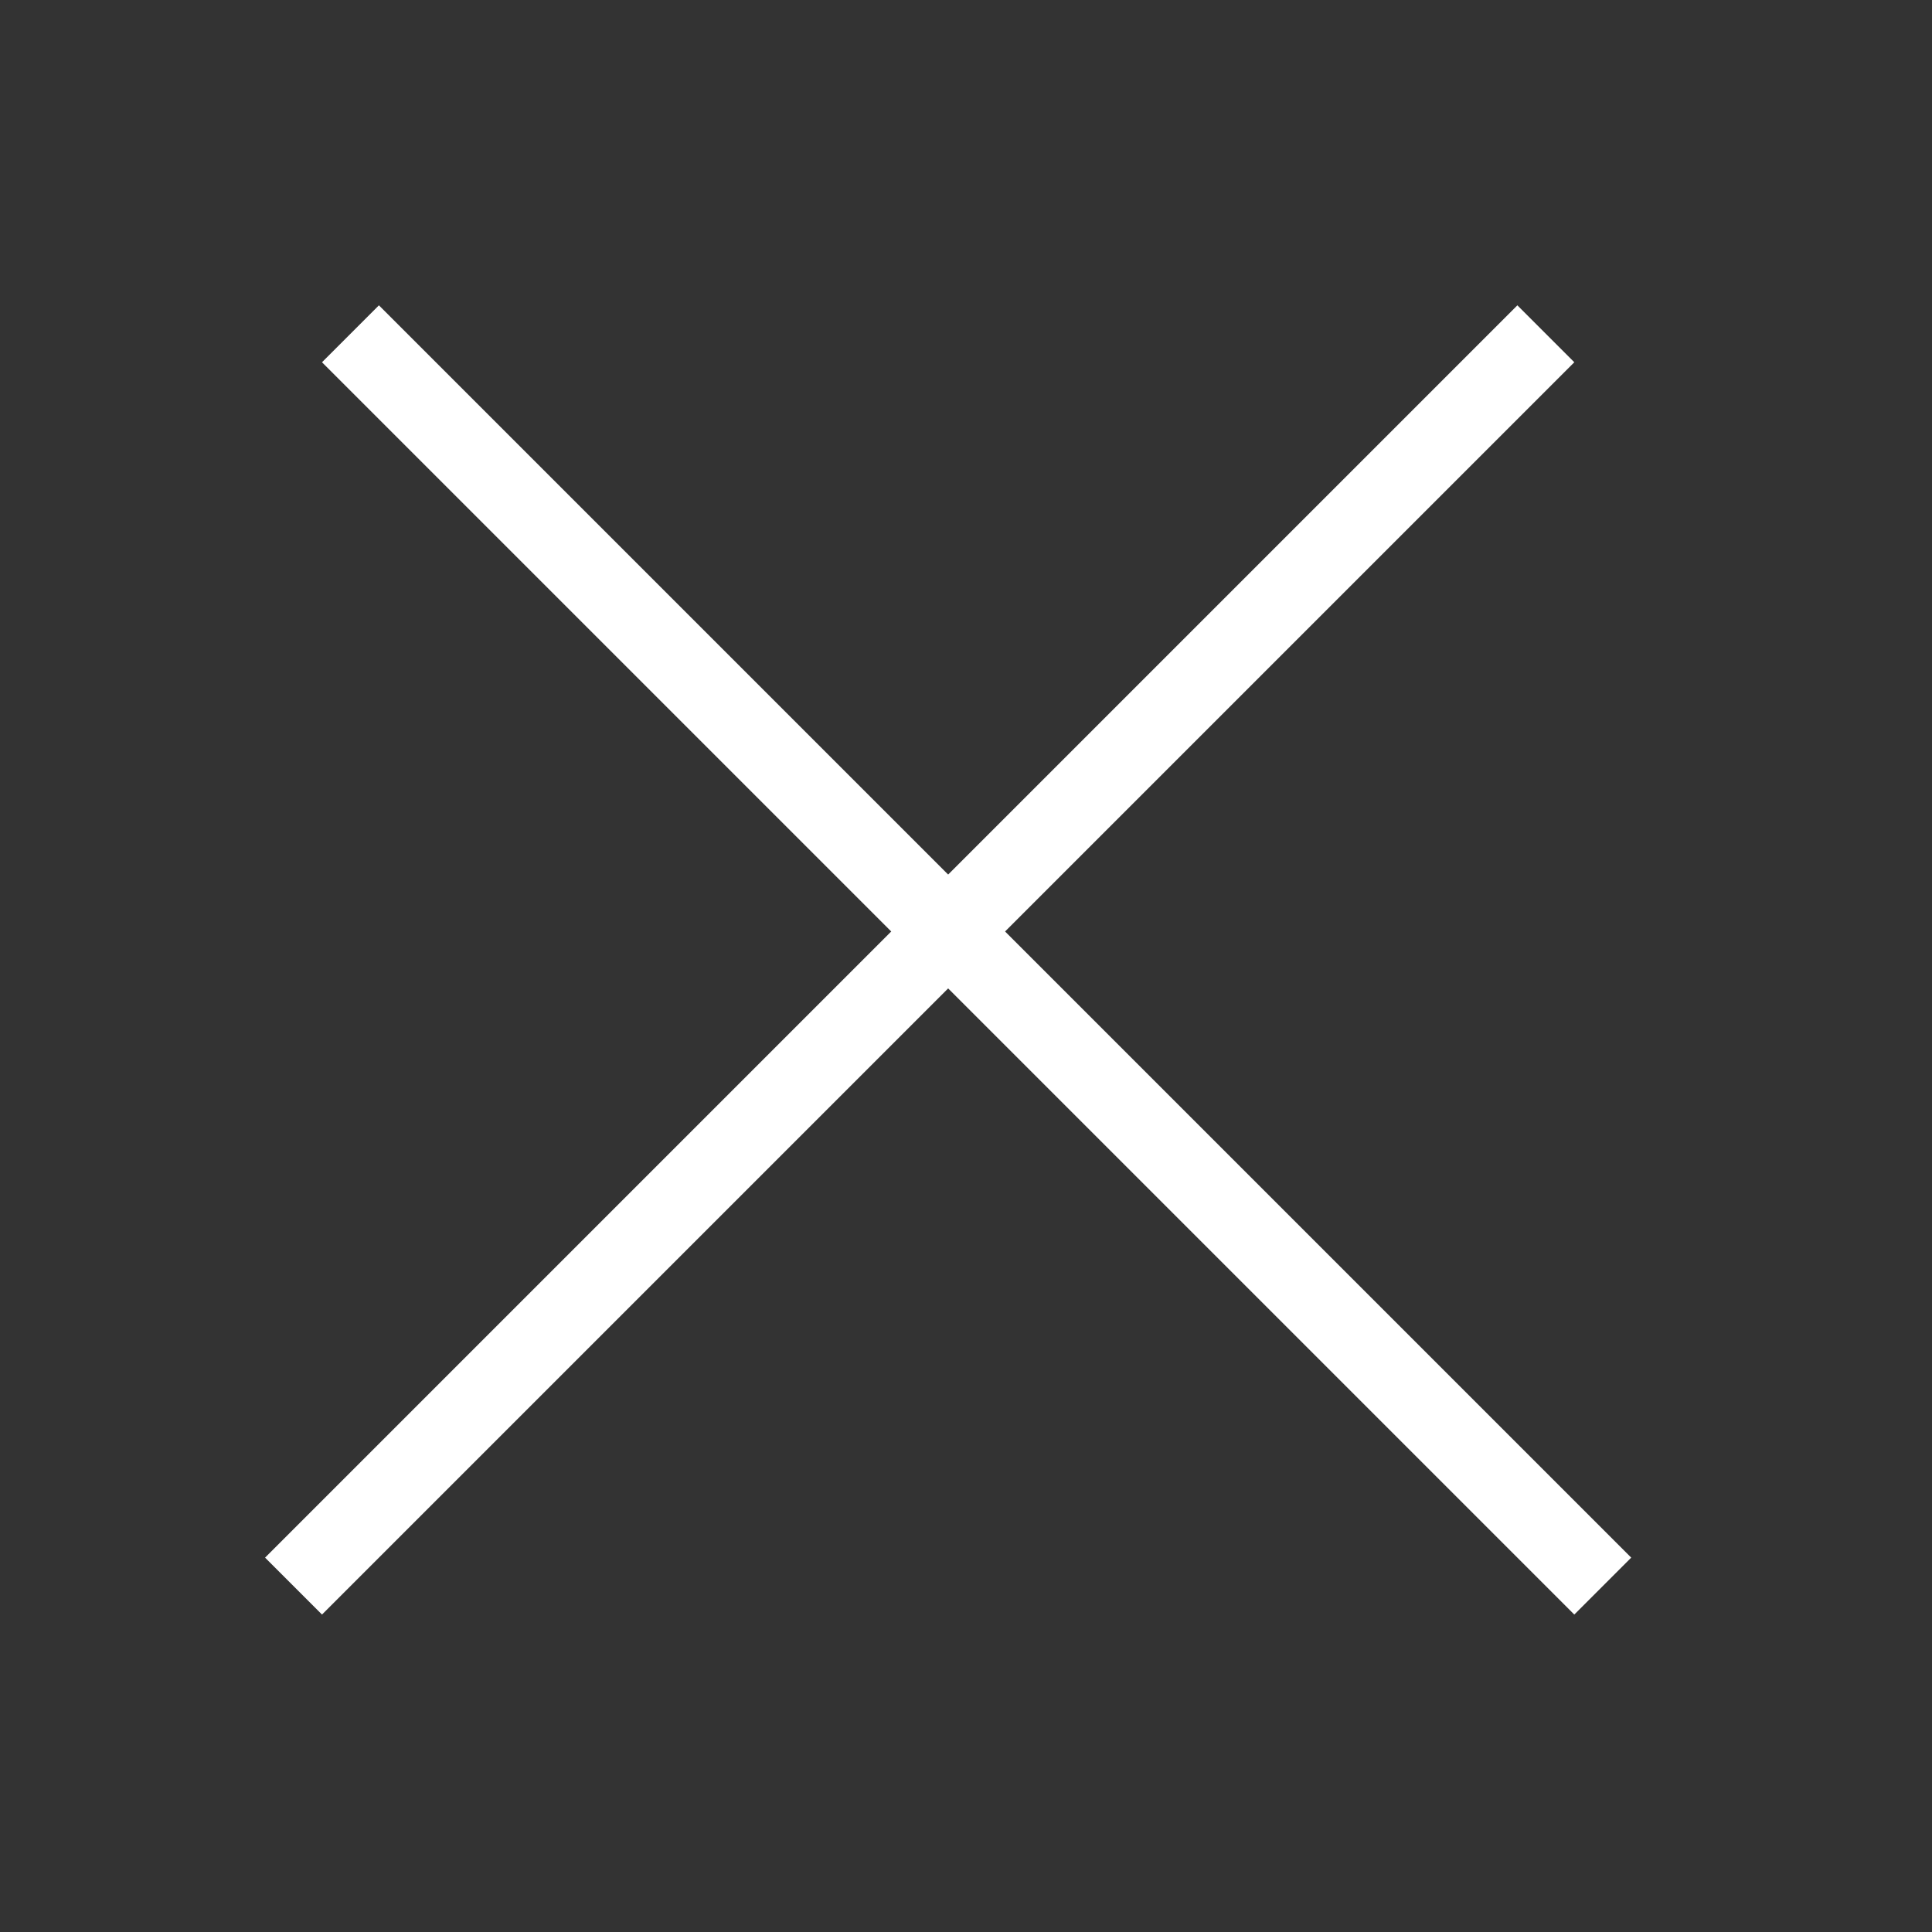 <svg width="48" height="48" viewBox="0 0 48 48" fill="none" xmlns="http://www.w3.org/2000/svg">
<rect x="0" y="0" width="48" height="48" fill="#333333" stroke="none"/>
<line x1="8.707" y1="8.293" x2="39.82" y2="39.406" stroke="white" stroke-width="2"/>
<line x1="7.293" y1="39.406" x2="38.406" y2="8.293" stroke="white" stroke-width="2"/>
</svg>
